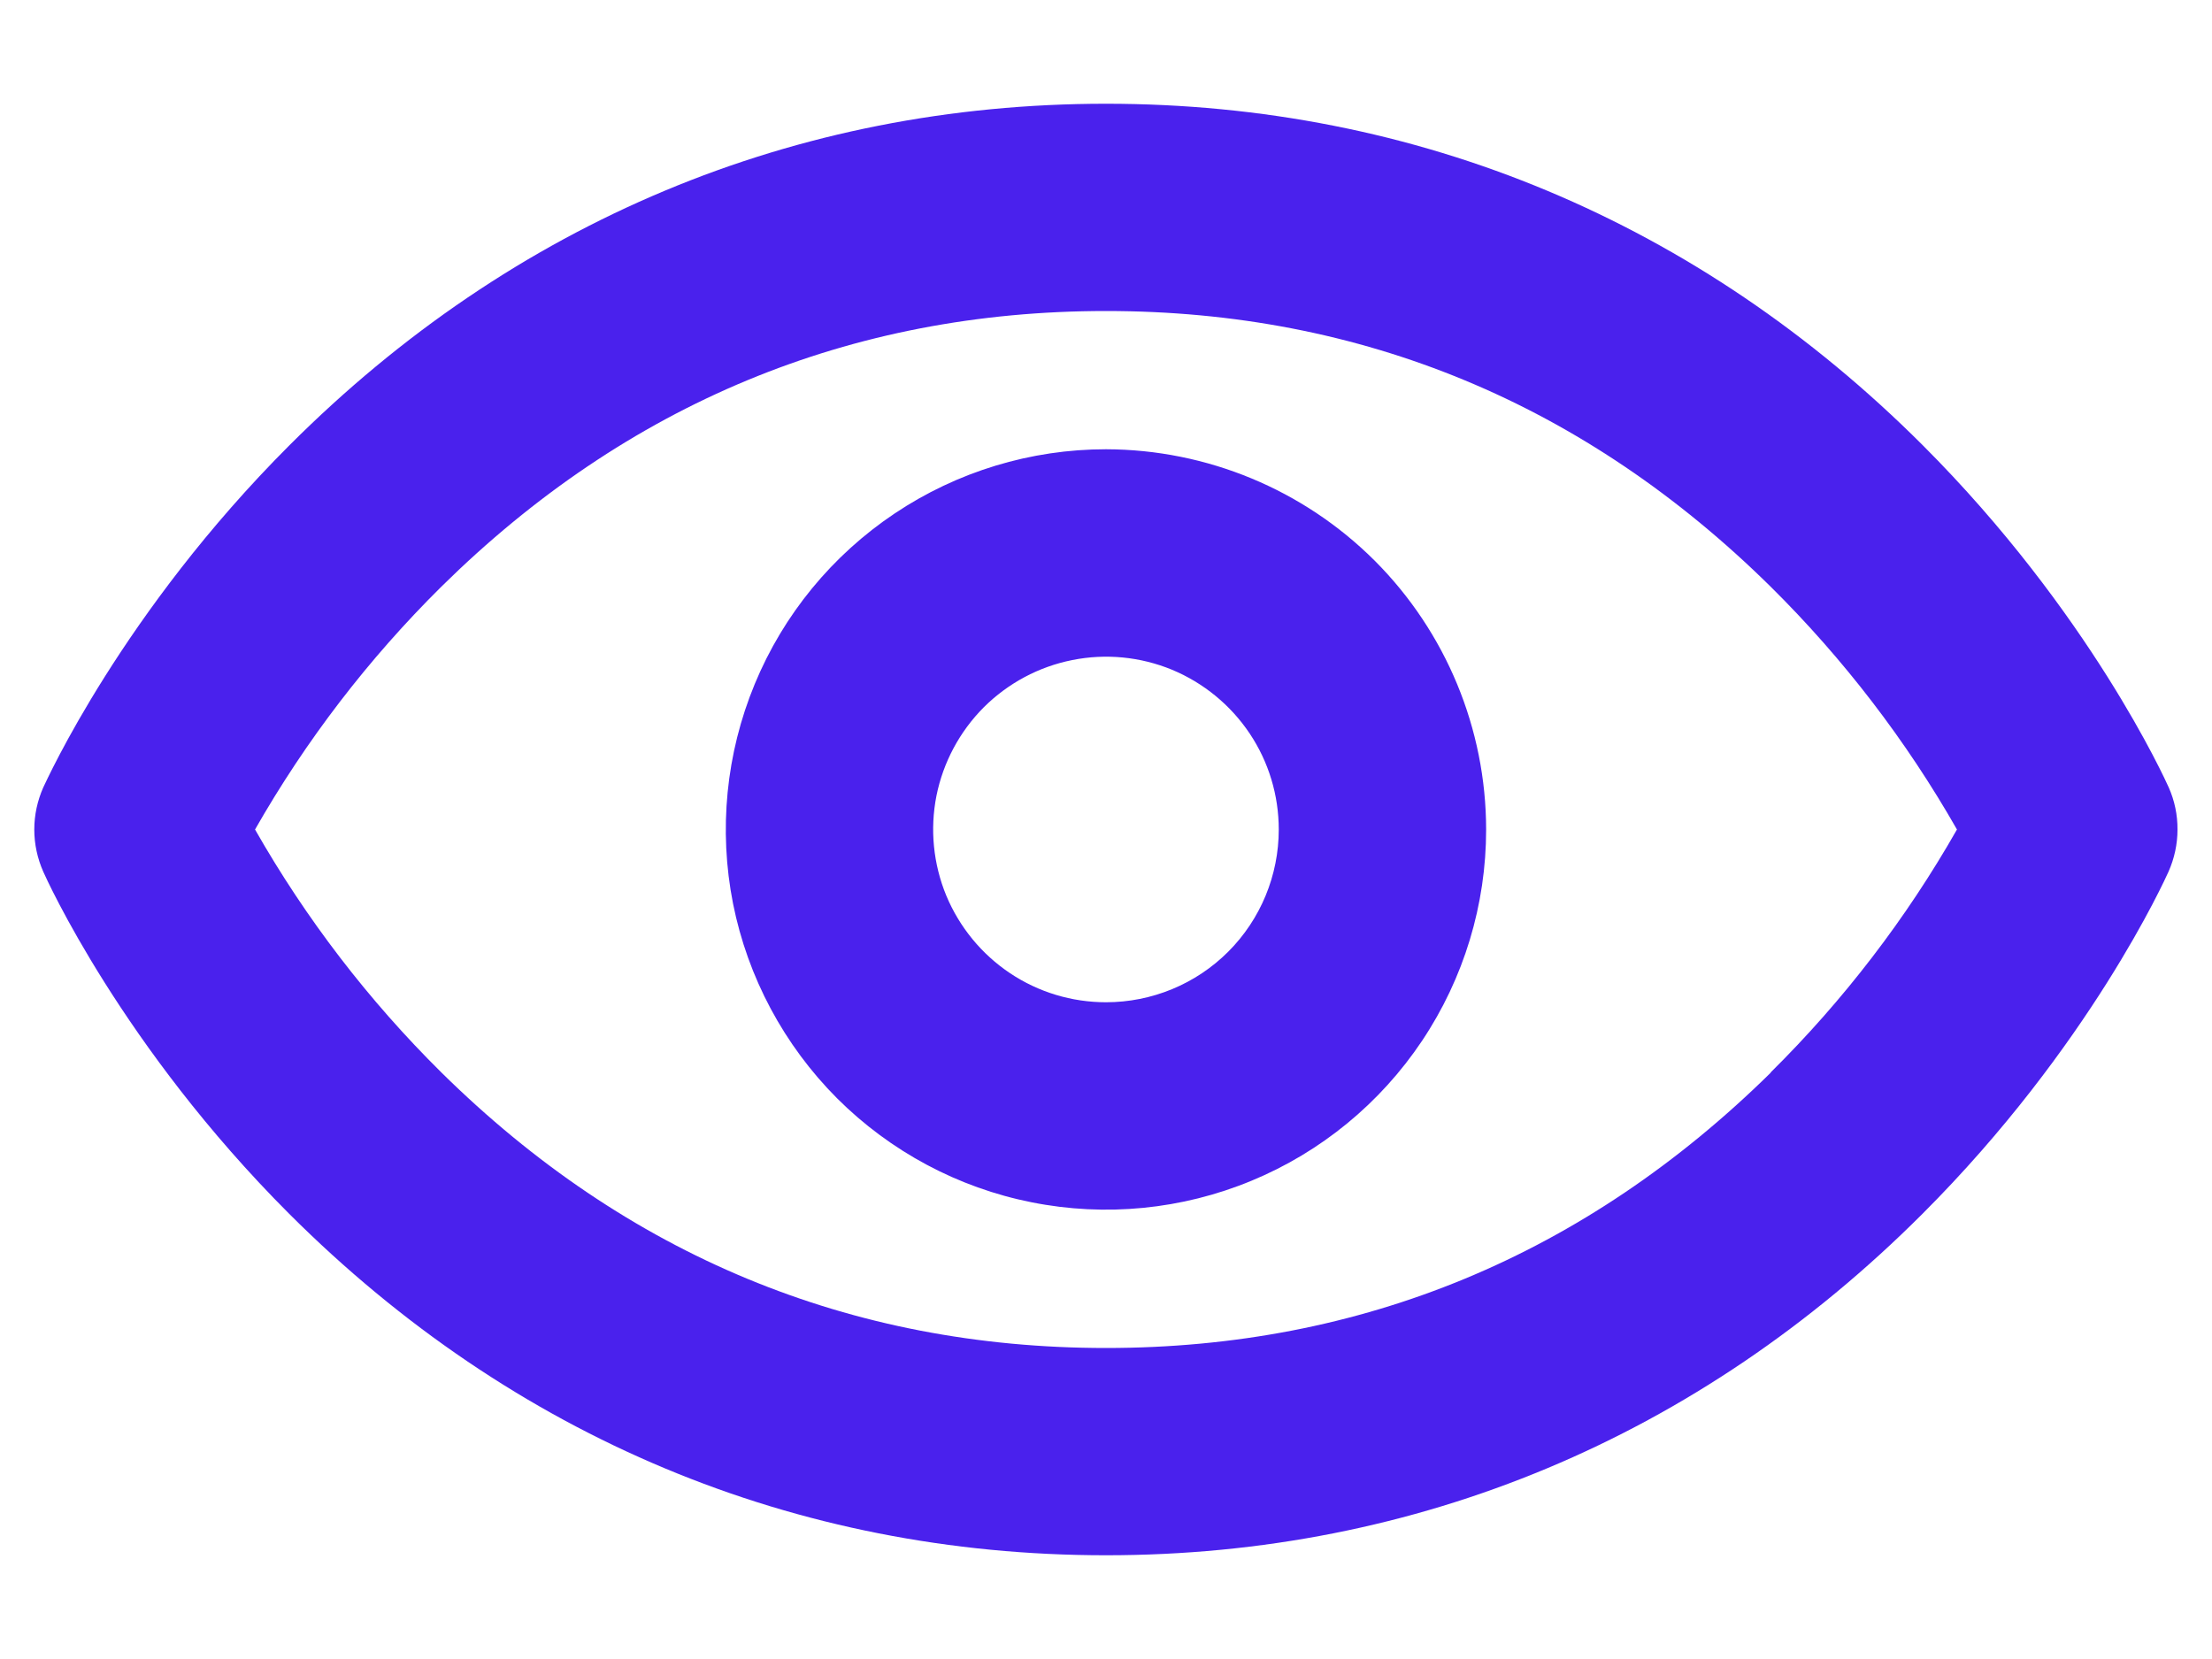 <svg width="20" height="15" viewBox="0 0 20 15" fill="none" xmlns="http://www.w3.org/2000/svg">
<path d="M19.609 7.12C19.58 7.056 18.896 5.537 17.384 4.025C15.362 2.005 12.812 0.938 10 0.938C7.187 0.938 4.638 2.005 2.618 4.025C1.106 5.537 0.422 7.056 0.391 7.12C0.338 7.24 0.31 7.369 0.31 7.5C0.31 7.632 0.338 7.761 0.391 7.881C0.419 7.945 1.104 9.464 2.616 10.976C4.638 12.995 7.187 14.062 10 14.062C12.812 14.062 15.362 12.995 17.381 10.976C18.894 9.464 19.578 7.945 19.607 7.881C19.66 7.761 19.688 7.632 19.688 7.501C19.689 7.369 19.662 7.24 19.609 7.12ZM16.011 9.698C14.334 11.349 12.312 12.188 10 12.188C7.688 12.188 5.666 11.349 3.991 9.697C3.332 9.045 2.765 8.306 2.306 7.5C2.765 6.695 3.332 5.956 3.991 5.304C5.667 3.651 7.688 2.812 10 2.812C12.312 2.812 14.333 3.651 16.009 5.304C16.668 5.956 17.235 6.695 17.694 7.5C17.235 8.306 16.668 9.045 16.009 9.697L16.011 9.698ZM10 4.062C9.32 4.062 8.655 4.264 8.09 4.642C7.525 5.02 7.084 5.556 6.824 6.185C6.564 6.813 6.496 7.504 6.628 8.171C6.761 8.837 7.089 9.45 7.569 9.931C8.05 10.411 8.663 10.739 9.329 10.871C9.996 11.004 10.687 10.936 11.315 10.676C11.944 10.416 12.48 9.975 12.858 9.41C13.236 8.844 13.437 8.18 13.437 7.5C13.436 6.589 13.074 5.715 12.43 5.07C11.785 4.426 10.911 4.064 10 4.062ZM10 9.062C9.691 9.062 9.389 8.971 9.132 8.799C8.875 8.627 8.675 8.383 8.556 8.098C8.438 7.812 8.407 7.498 8.467 7.195C8.528 6.892 8.677 6.614 8.895 6.395C9.114 6.177 9.392 6.028 9.695 5.968C9.998 5.907 10.312 5.938 10.598 6.056C10.883 6.175 11.127 6.375 11.299 6.632C11.471 6.889 11.562 7.191 11.562 7.5C11.562 7.914 11.398 8.312 11.105 8.605C10.812 8.898 10.414 9.062 10 9.062Z" fill="#4A21ED"/>
</svg>

